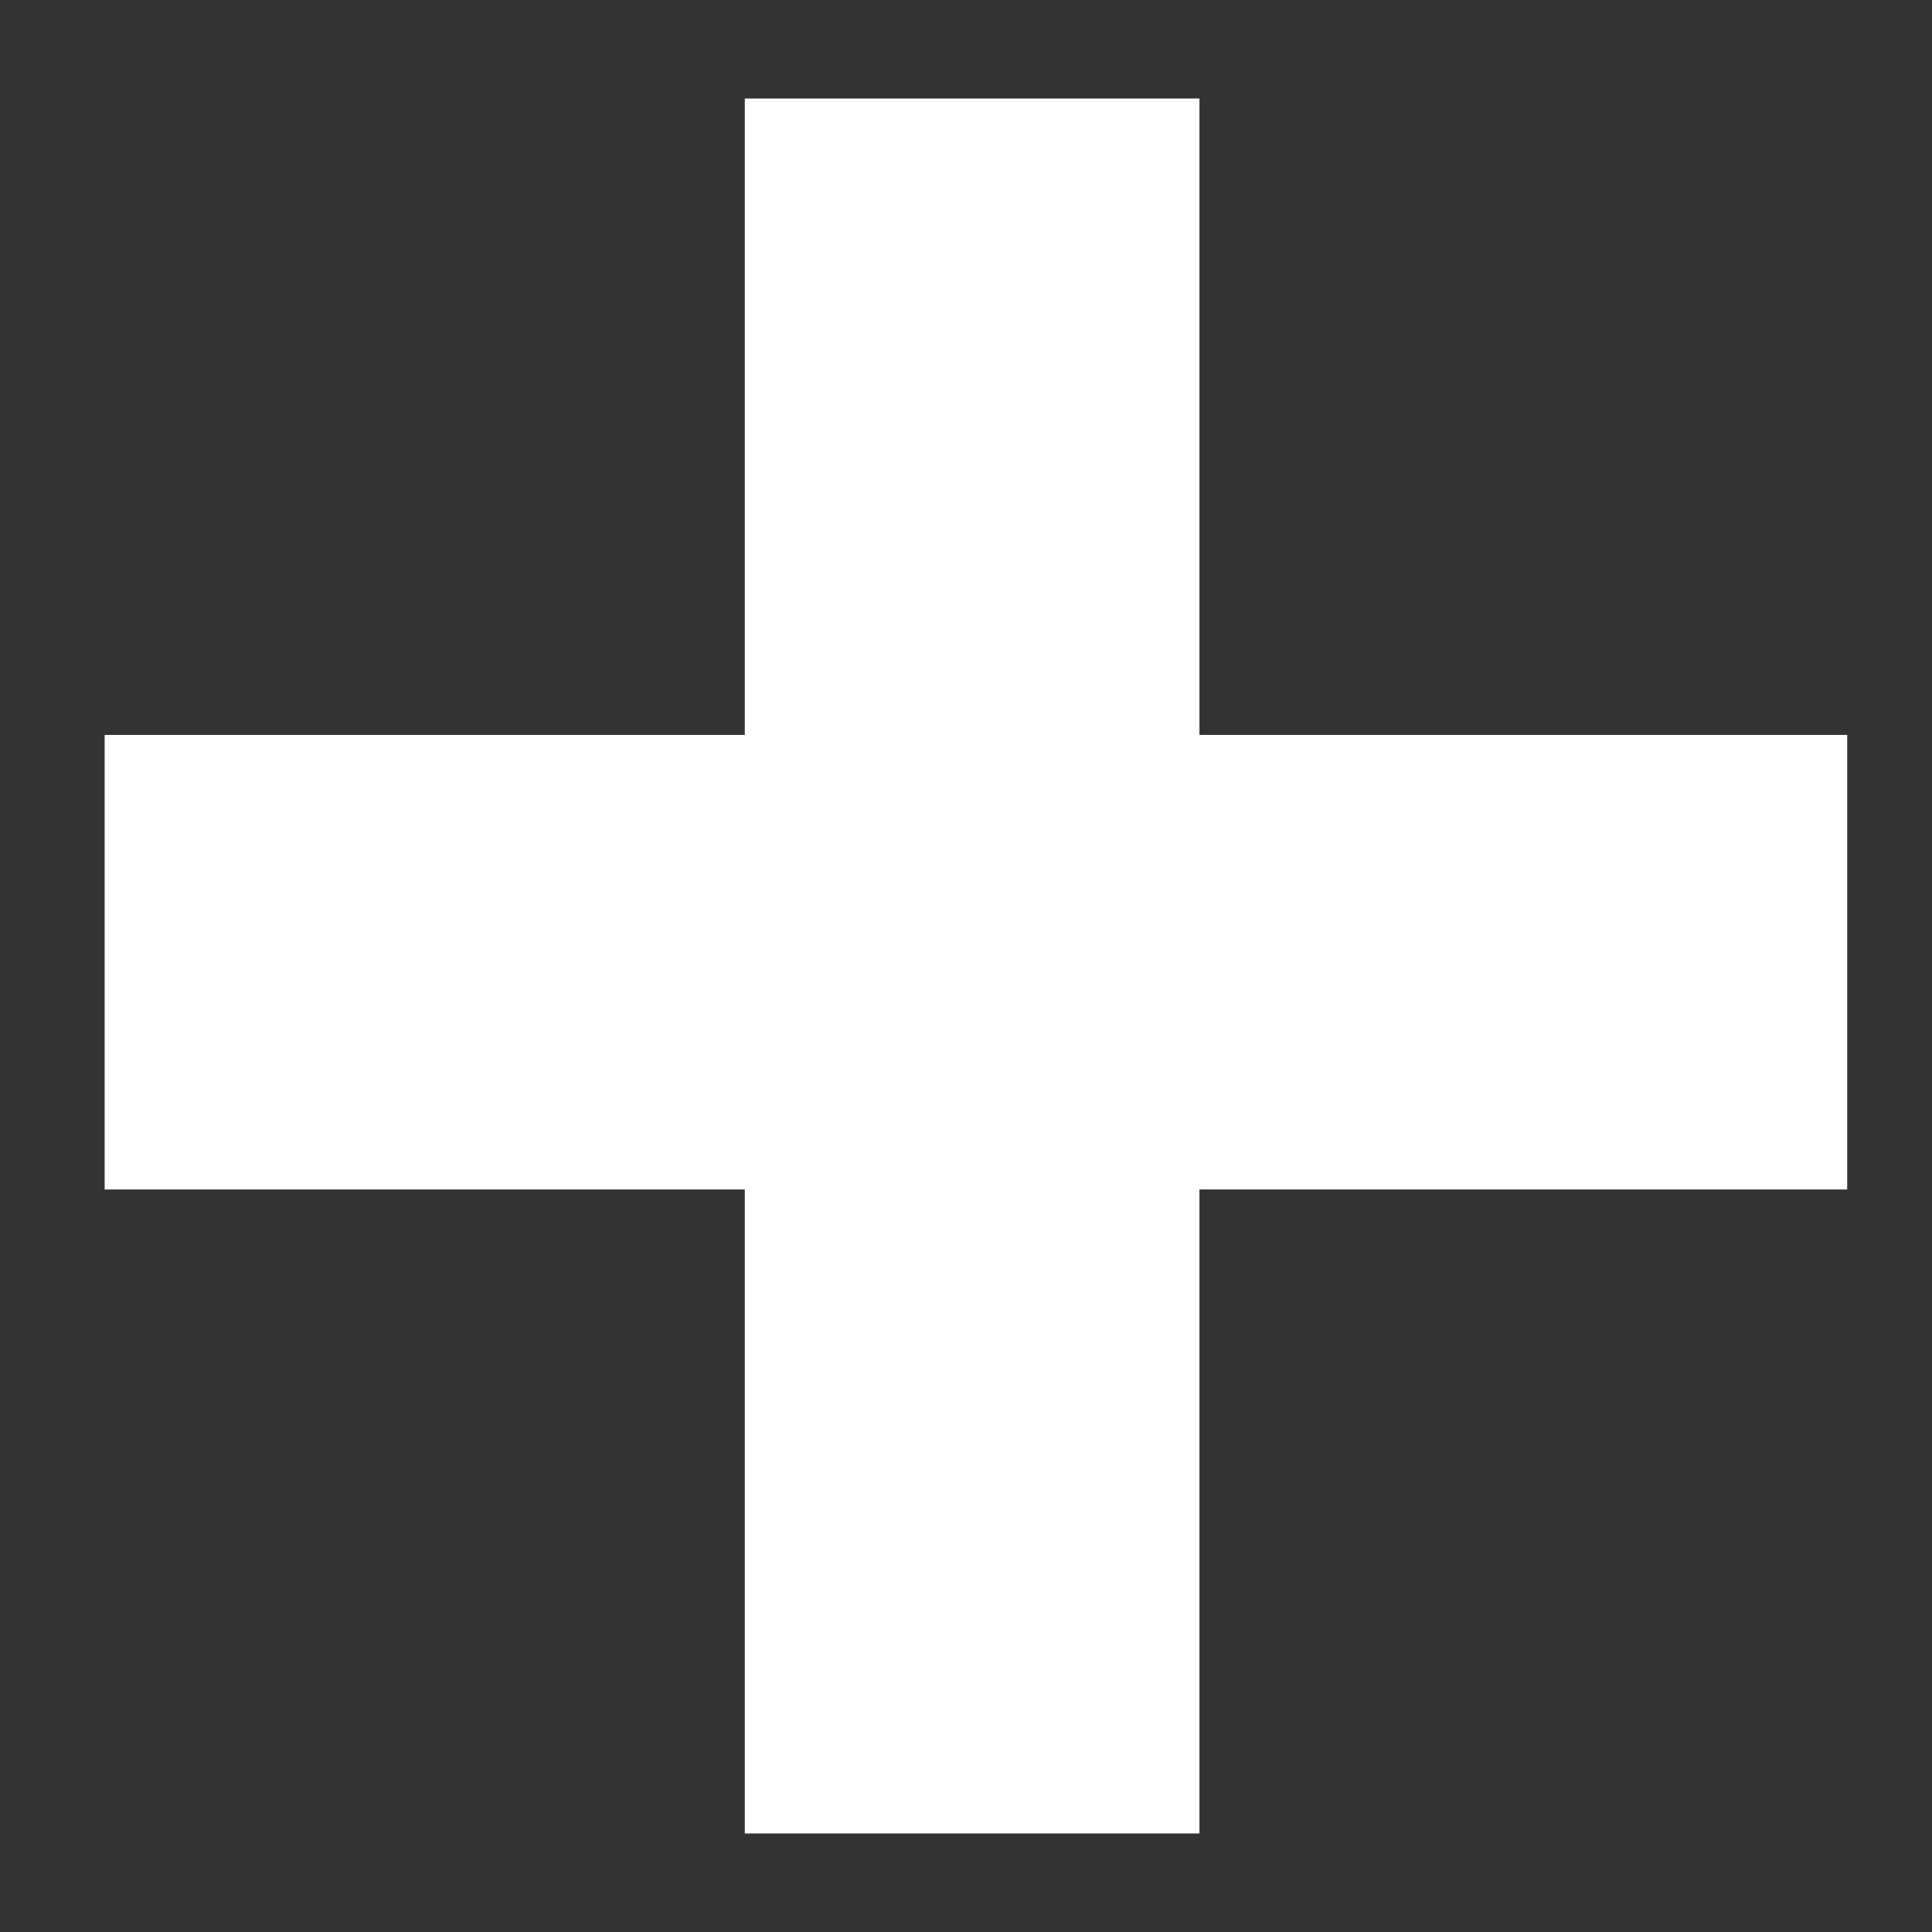 <svg width="18" height="18" viewBox="0 0 18 18" fill="none" xmlns="http://www.w3.org/2000/svg">
<rect x="0" y="0" width="18" height="18" fill="#333333" stroke="none"/>
<path d="M6.939 11.082H0.975V6.847H6.939V0.918H11.175V6.847H17.21V11.082H11.175V17.082H6.939V11.082Z" fill="white"/>
</svg>
